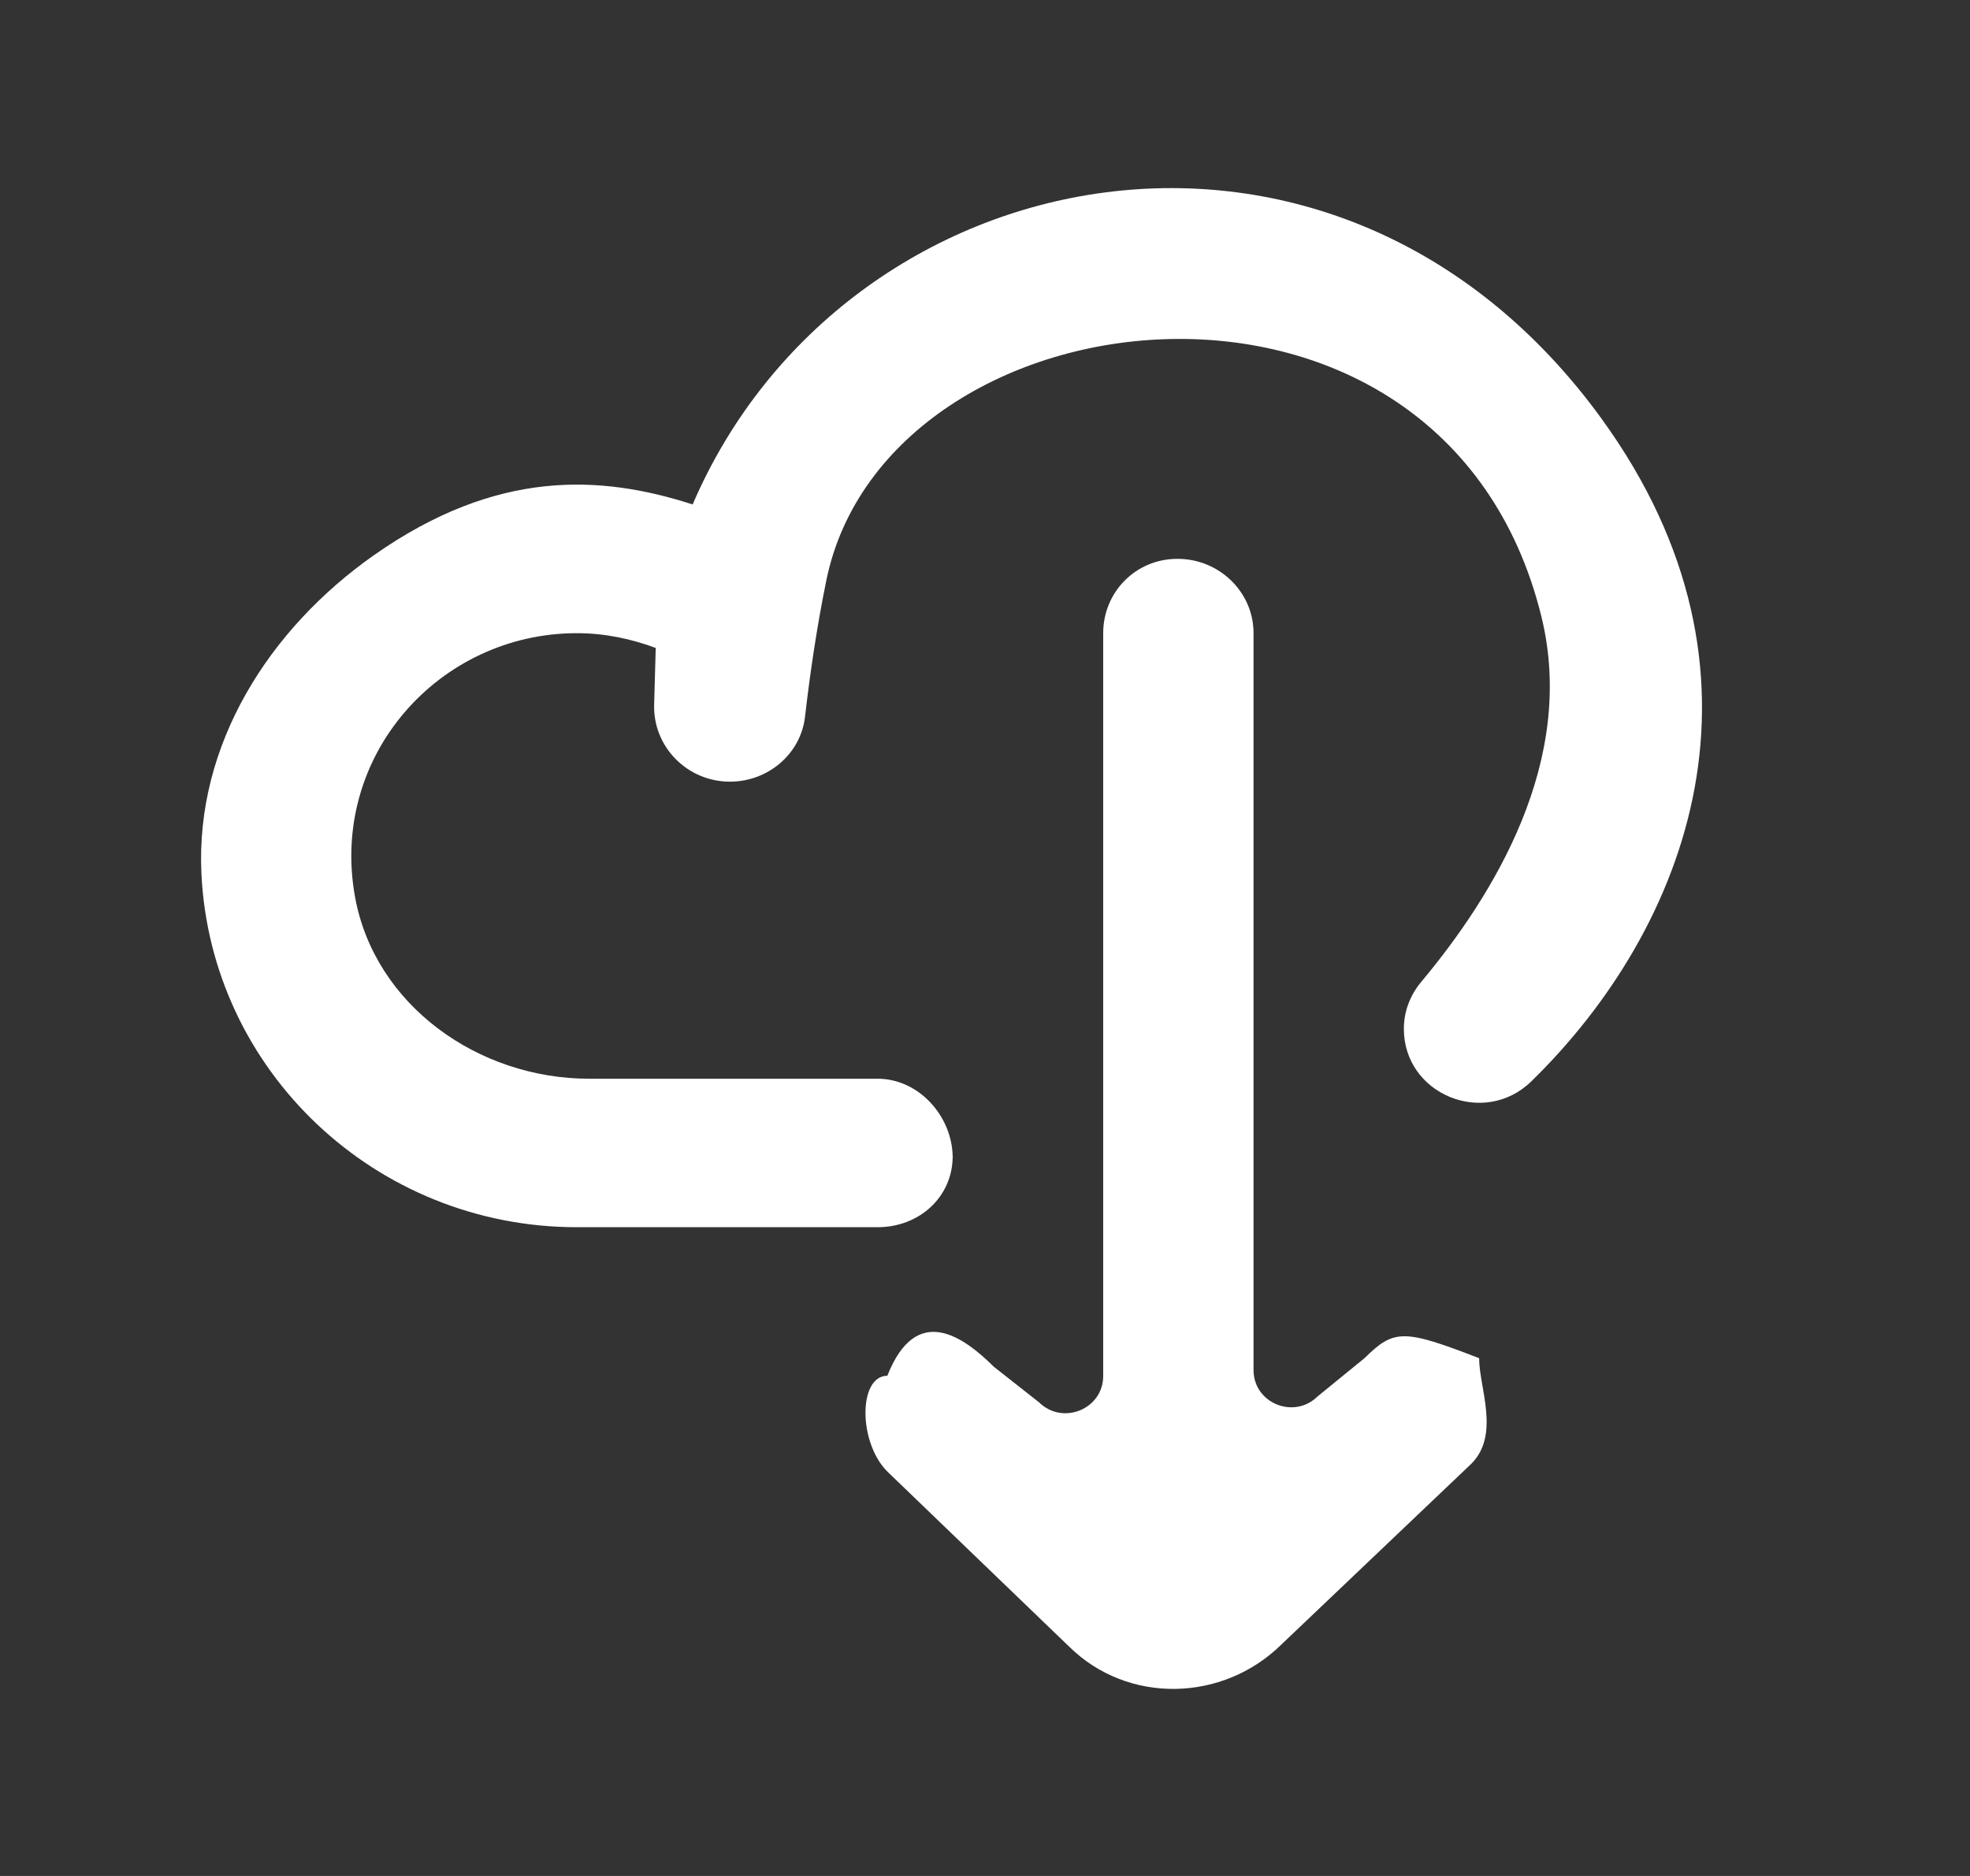 <!-- Generated by IcoMoon.io -->
<svg version="1.1" xmlns="http://www.w3.org/2000/svg" width="42" height="40" viewBox="0 0 42 40">
<rect x="0" y="0" width="42" height="40" fill="#333333" stroke="none"/>
<title>mp-cloud_down-1</title>
<path fill="#fff" d="M34.154 8.94c-5.652-7.805-16.159-5.696-19.387 1.816-1.968-0.635-4.176-0.755-6.788 1.077-2.255 1.582-3.813 4.058-3.685 6.788 0.196 4.199 3.704 7.546 8.005 7.546h6.411c0.88 0 1.592-0.633 1.601-1.499-0.010-0.868-0.721-1.667-1.601-1.667h-6.149c-2.369 0-4.571-1.571-4.991-3.871-0.548-3.005 1.786-5.629 4.729-5.629 0.595 0 1.157 0.12 1.681 0.315l-0.034 1.211c-0.024 0.898 0.707 1.64 1.616 1.64 0.811 0 1.51-0.589 1.601-1.386 0.095-0.827 0.24-1.86 0.455-2.91 1.294-6.3 13.161-7.668 15.243 0.77 0.758 3.075-1.019 5.949-2.558 7.792-0.239 0.285-0.373 0.633-0.373 1.004 0 1.4 1.713 2.103 2.72 1.118 3.35-3.273 5.426-8.699 1.504-14.114v0zM20.315 24.652c0 0.005-0.003 0.009-0.003 0.016s0.003 0.011 0.003 0.017v-0.033zM31.535 28.967c0 0.618 0.455 1.628-0.17 2.247l-4.041 3.846c-1.252 1.237-3.281 1.284-4.533 0.047l-3.869-3.726c-0.627-0.619-0.627-2.047-0.002-2.047h-0.002c0.625-1.583 1.645-0.811 2.27-0.192l0.963 0.758c0.505 0.499 1.369 0.146 1.369-0.561v-15.84c0-0.876 0.696-1.583 1.58-1.583h0.008c0.885 0 1.617 0.708 1.617 1.583v15.714c0 0.706 0.862 1.059 1.367 0.561l1.005-0.82c0.625-0.618 0.834-0.614 2.436 0.005v0.008z"></path>
</svg>
